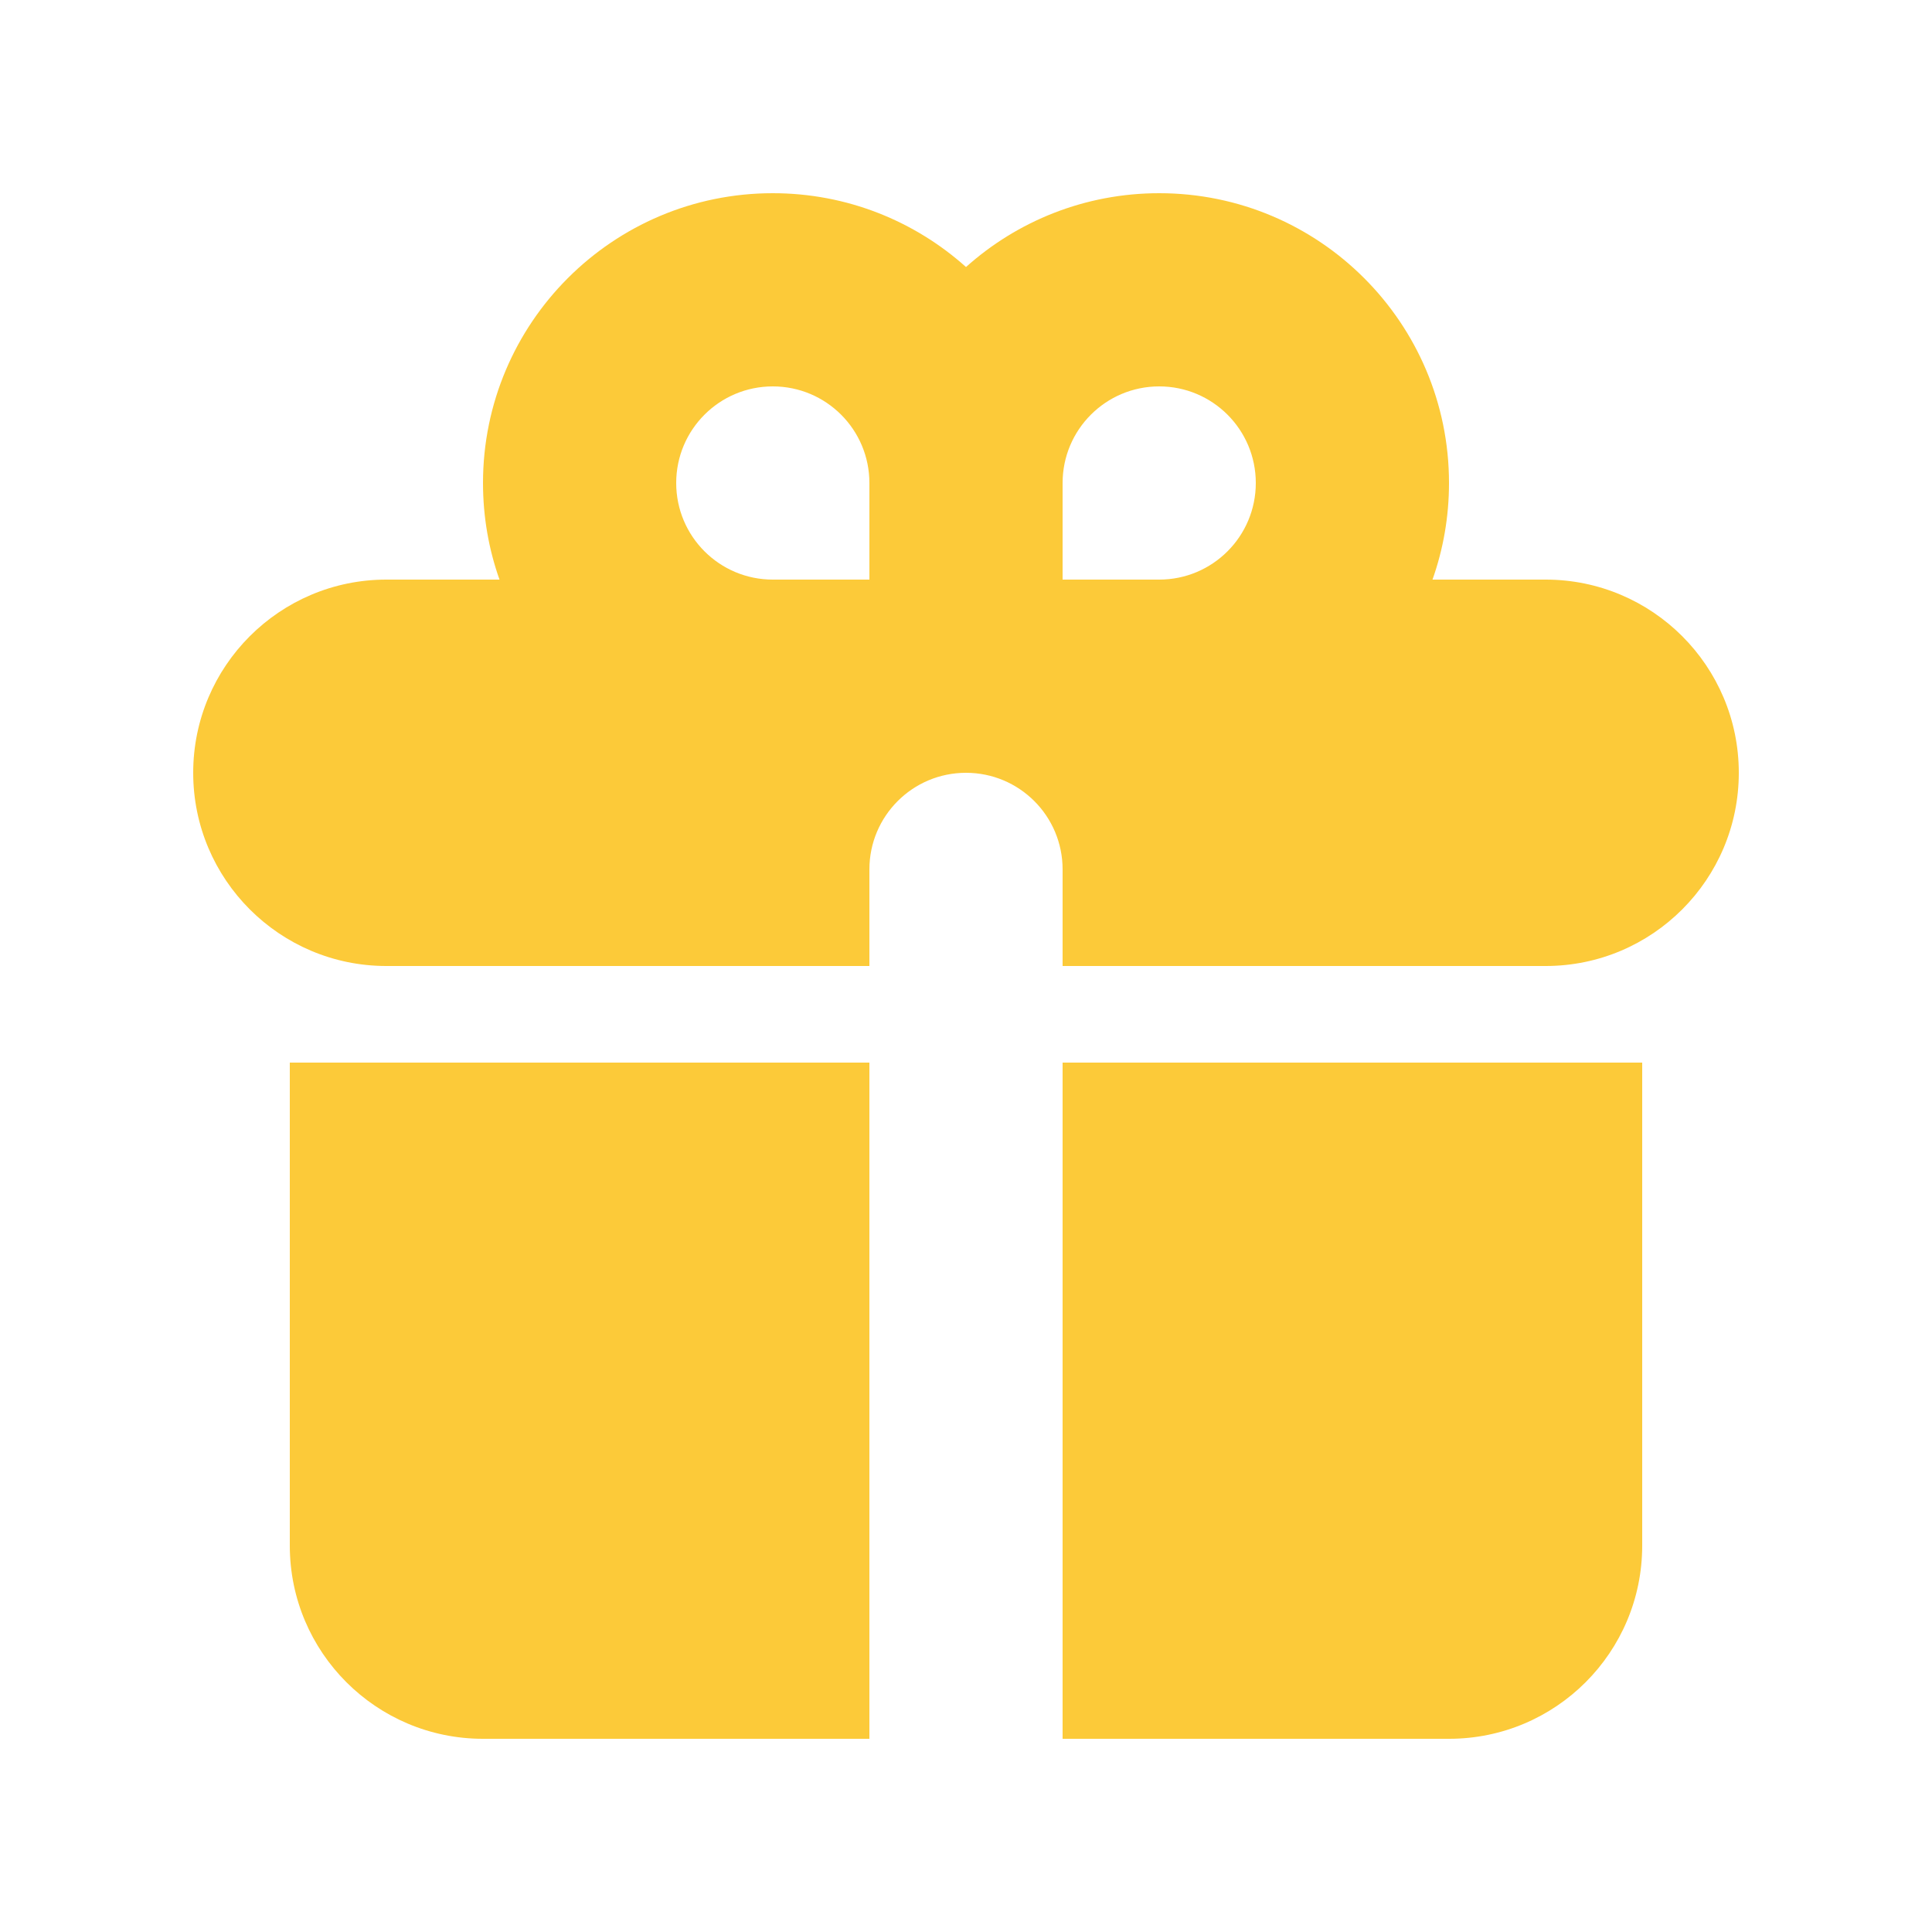 <svg width="24" height="24" viewBox="0 0 24 24" fill="none" xmlns="http://www.w3.org/2000/svg">
<path fill-rule="evenodd" clip-rule="evenodd" d="M6 6C6 4.012 7.612 2.4 9.6 2.4C10.522 2.4 11.363 2.747 12 3.317C12.637 2.747 13.478 2.4 14.4 2.4C16.388 2.4 18 4.012 18 6C18 6.421 17.928 6.825 17.795 7.2H19.2C20.526 7.2 21.6 8.275 21.6 9.6C21.6 10.925 20.526 12 19.2 12H13.2V10.8C13.2 10.137 12.663 9.6 12 9.6C11.337 9.6 10.8 10.137 10.8 10.8V12H4.8C3.475 12 2.4 10.925 2.4 9.6C2.4 8.275 3.475 7.2 4.8 7.2H6.205C6.072 6.825 6 6.421 6 6ZM10.8 7.2V6C10.8 5.337 10.263 4.8 9.6 4.8C8.937 4.8 8.4 5.337 8.4 6C8.4 6.663 8.937 7.2 9.6 7.2H10.8ZM14.4 7.2C15.063 7.2 15.6 6.663 15.6 6C15.6 5.337 15.063 4.8 14.4 4.8C13.737 4.8 13.2 5.337 13.2 6V7.2H14.4Z" fill="#FCCA39"/>
<path d="M10.8 13.2H3.6V19.2C3.6 20.526 4.675 21.6 6 21.6H10.8V13.2Z" fill="#FCCA39"/>
<path d="M13.2 21.6H18C19.326 21.6 20.4 20.526 20.4 19.2V13.2H13.2V21.6Z" fill="#FCCA39"/>
</svg>
